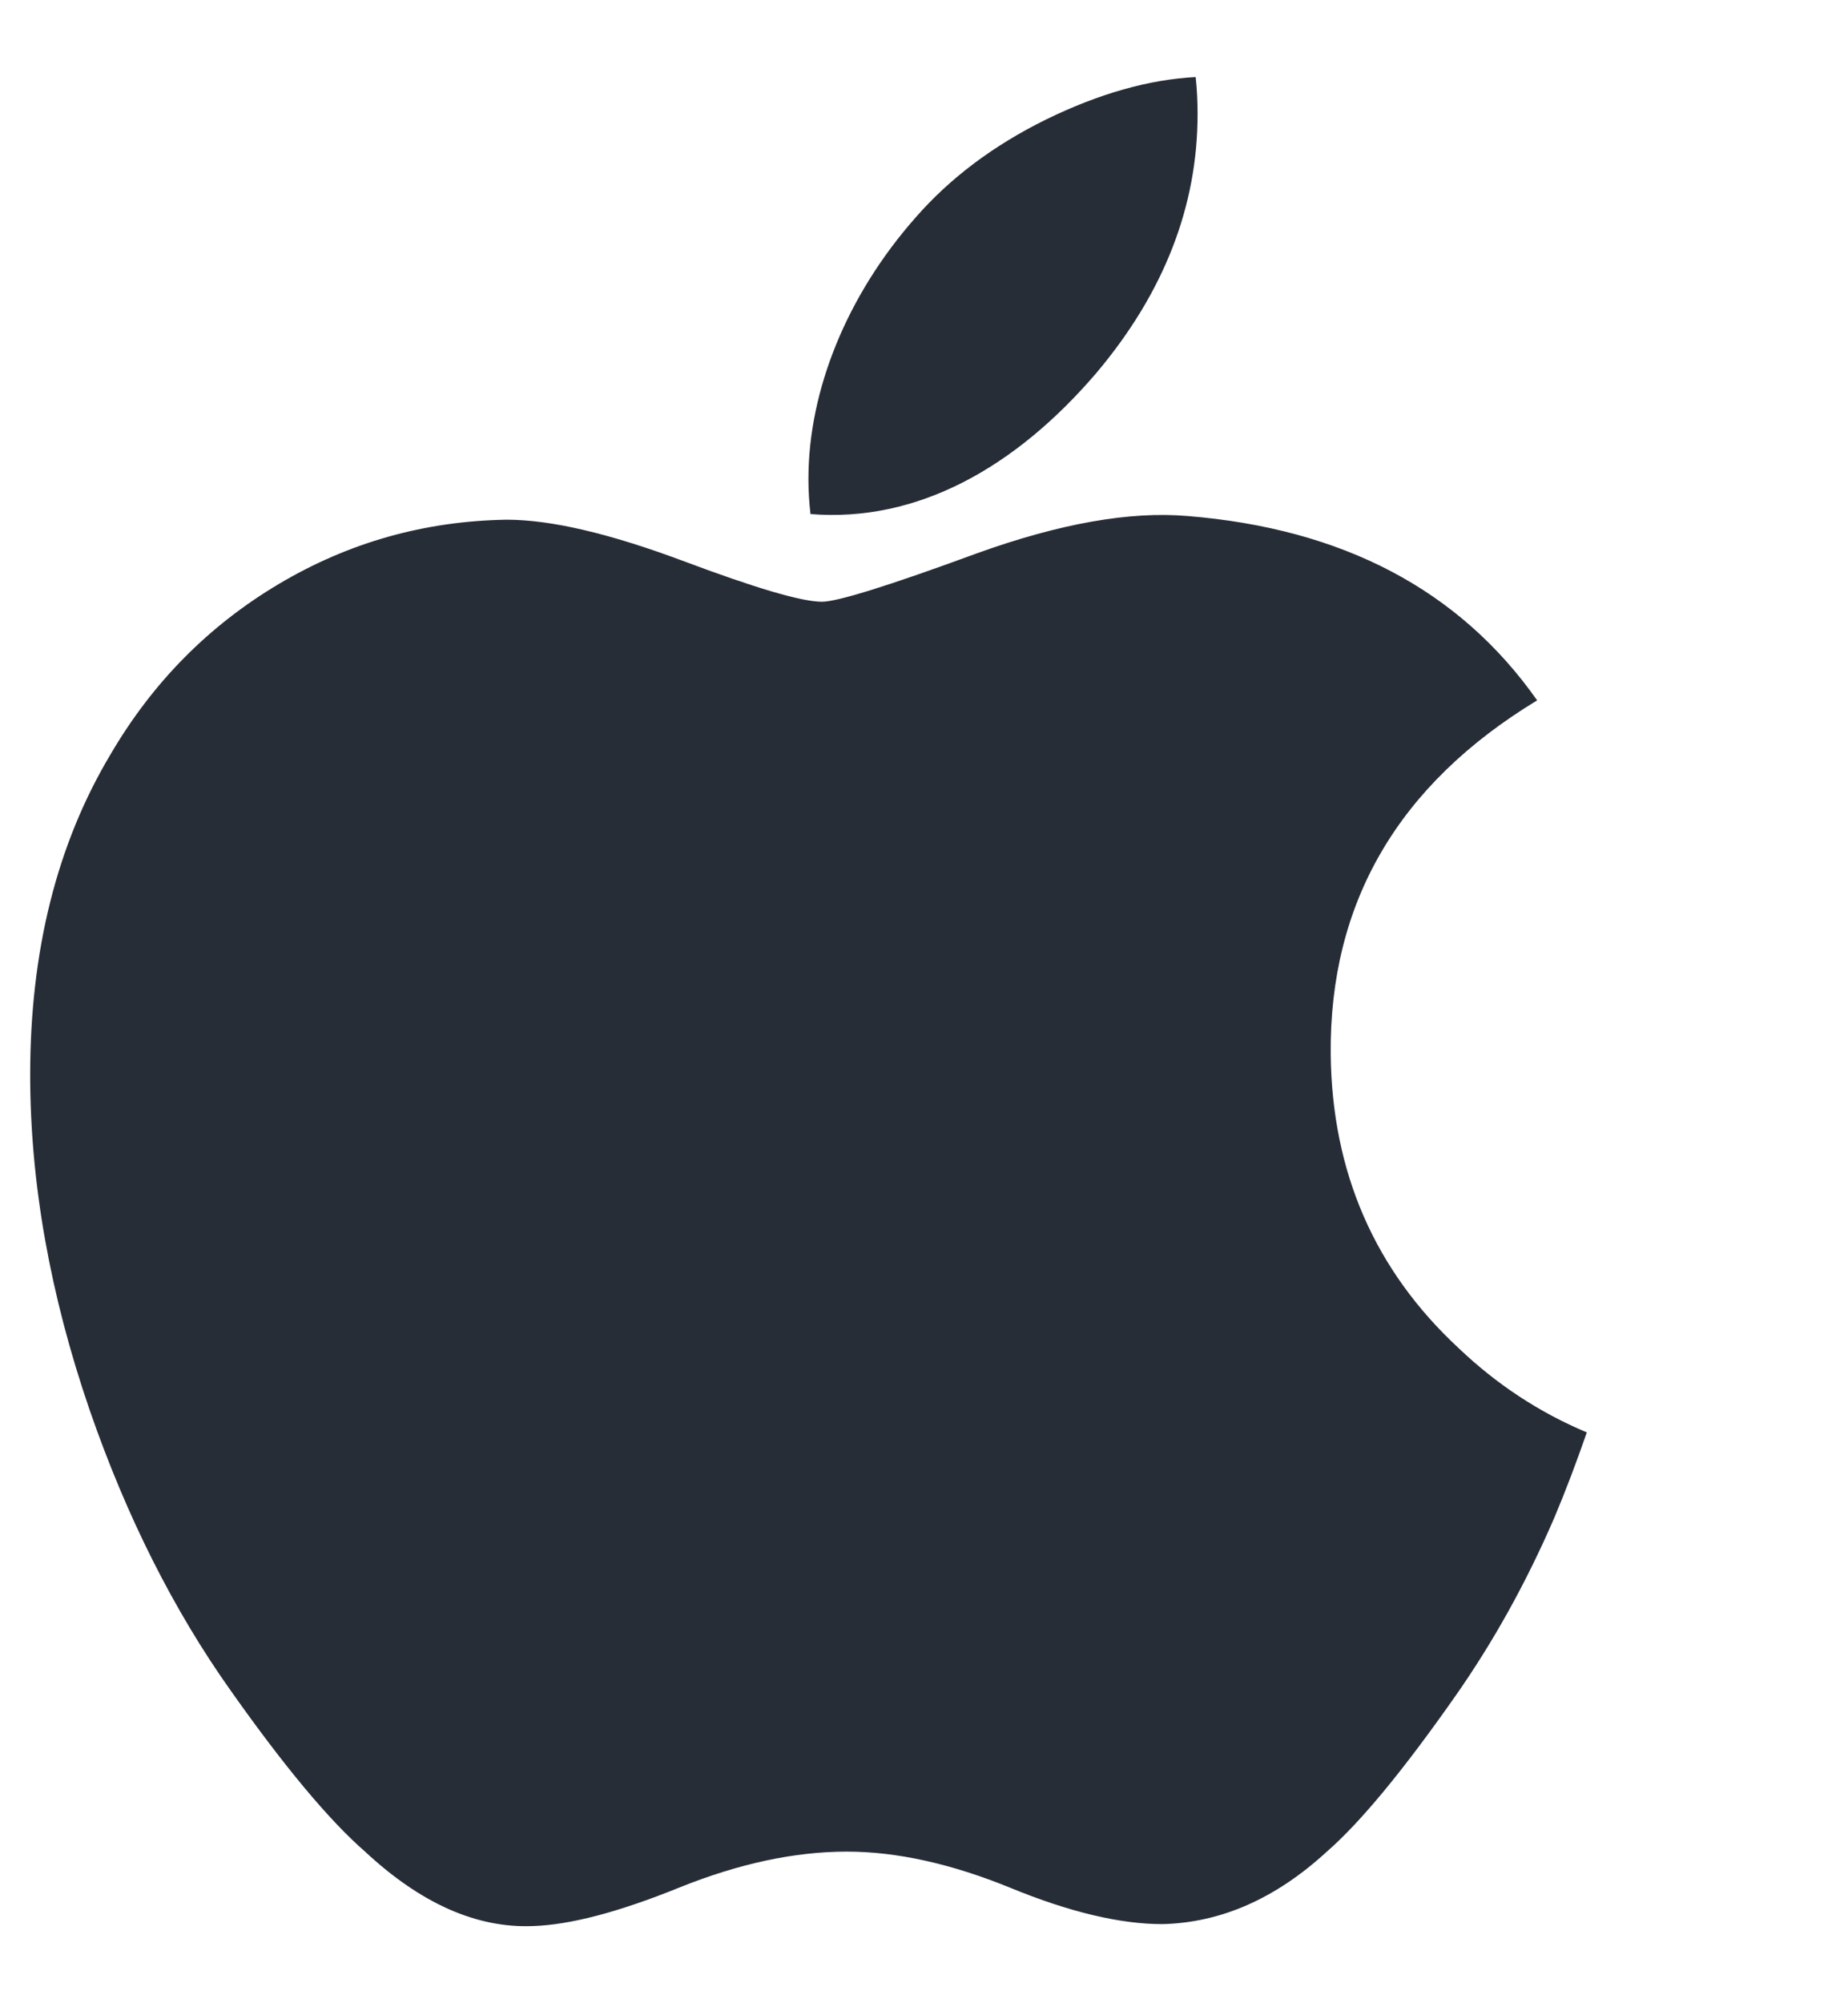 <svg width="24" height="26" viewBox="0 0 24 24" fill="none" xmlns="http://www.w3.org/2000/svg">
<path d="M20.184 18.703C19.821 19.542 19.392 20.314 18.894 21.023C18.215 21.991 17.66 22.66 17.232 23.032C16.568 23.642 15.857 23.955 15.095 23.973C14.549 23.973 13.889 23.817 13.122 23.502C12.352 23.188 11.645 23.032 10.998 23.032C10.319 23.032 9.591 23.188 8.813 23.502C8.034 23.817 7.406 23.982 6.926 23.998C6.195 24.029 5.467 23.708 4.741 23.032C4.277 22.628 3.697 21.934 3.003 20.952C2.257 19.903 1.644 18.687 1.164 17.3C0.65 15.803 0.392 14.352 0.392 12.948C0.392 11.34 0.74 9.953 1.436 8.79C1.983 7.856 2.711 7.12 3.622 6.579C4.533 6.038 5.517 5.763 6.577 5.745C7.157 5.745 7.917 5.925 8.862 6.277C9.805 6.631 10.41 6.81 10.675 6.81C10.874 6.81 11.546 6.601 12.686 6.182C13.764 5.794 14.673 5.634 15.418 5.697C17.438 5.86 18.954 6.656 19.963 8.09C18.157 9.184 17.264 10.717 17.282 12.683C17.298 14.214 17.854 15.489 18.946 16.5C19.44 16.97 19.993 17.333 20.608 17.591C20.474 17.977 20.334 18.348 20.184 18.703ZM15.553 0.48C15.553 1.68 15.115 2.801 14.241 3.838C13.186 5.072 11.91 5.784 10.526 5.672C10.509 5.528 10.499 5.376 10.499 5.217C10.499 4.065 11 2.831 11.891 1.823C12.336 1.313 12.901 0.888 13.587 0.55C14.272 0.216 14.919 0.032 15.528 0C15.546 0.16 15.553 0.321 15.553 0.48V0.48Z" fill="#272D37"/>
</svg>
